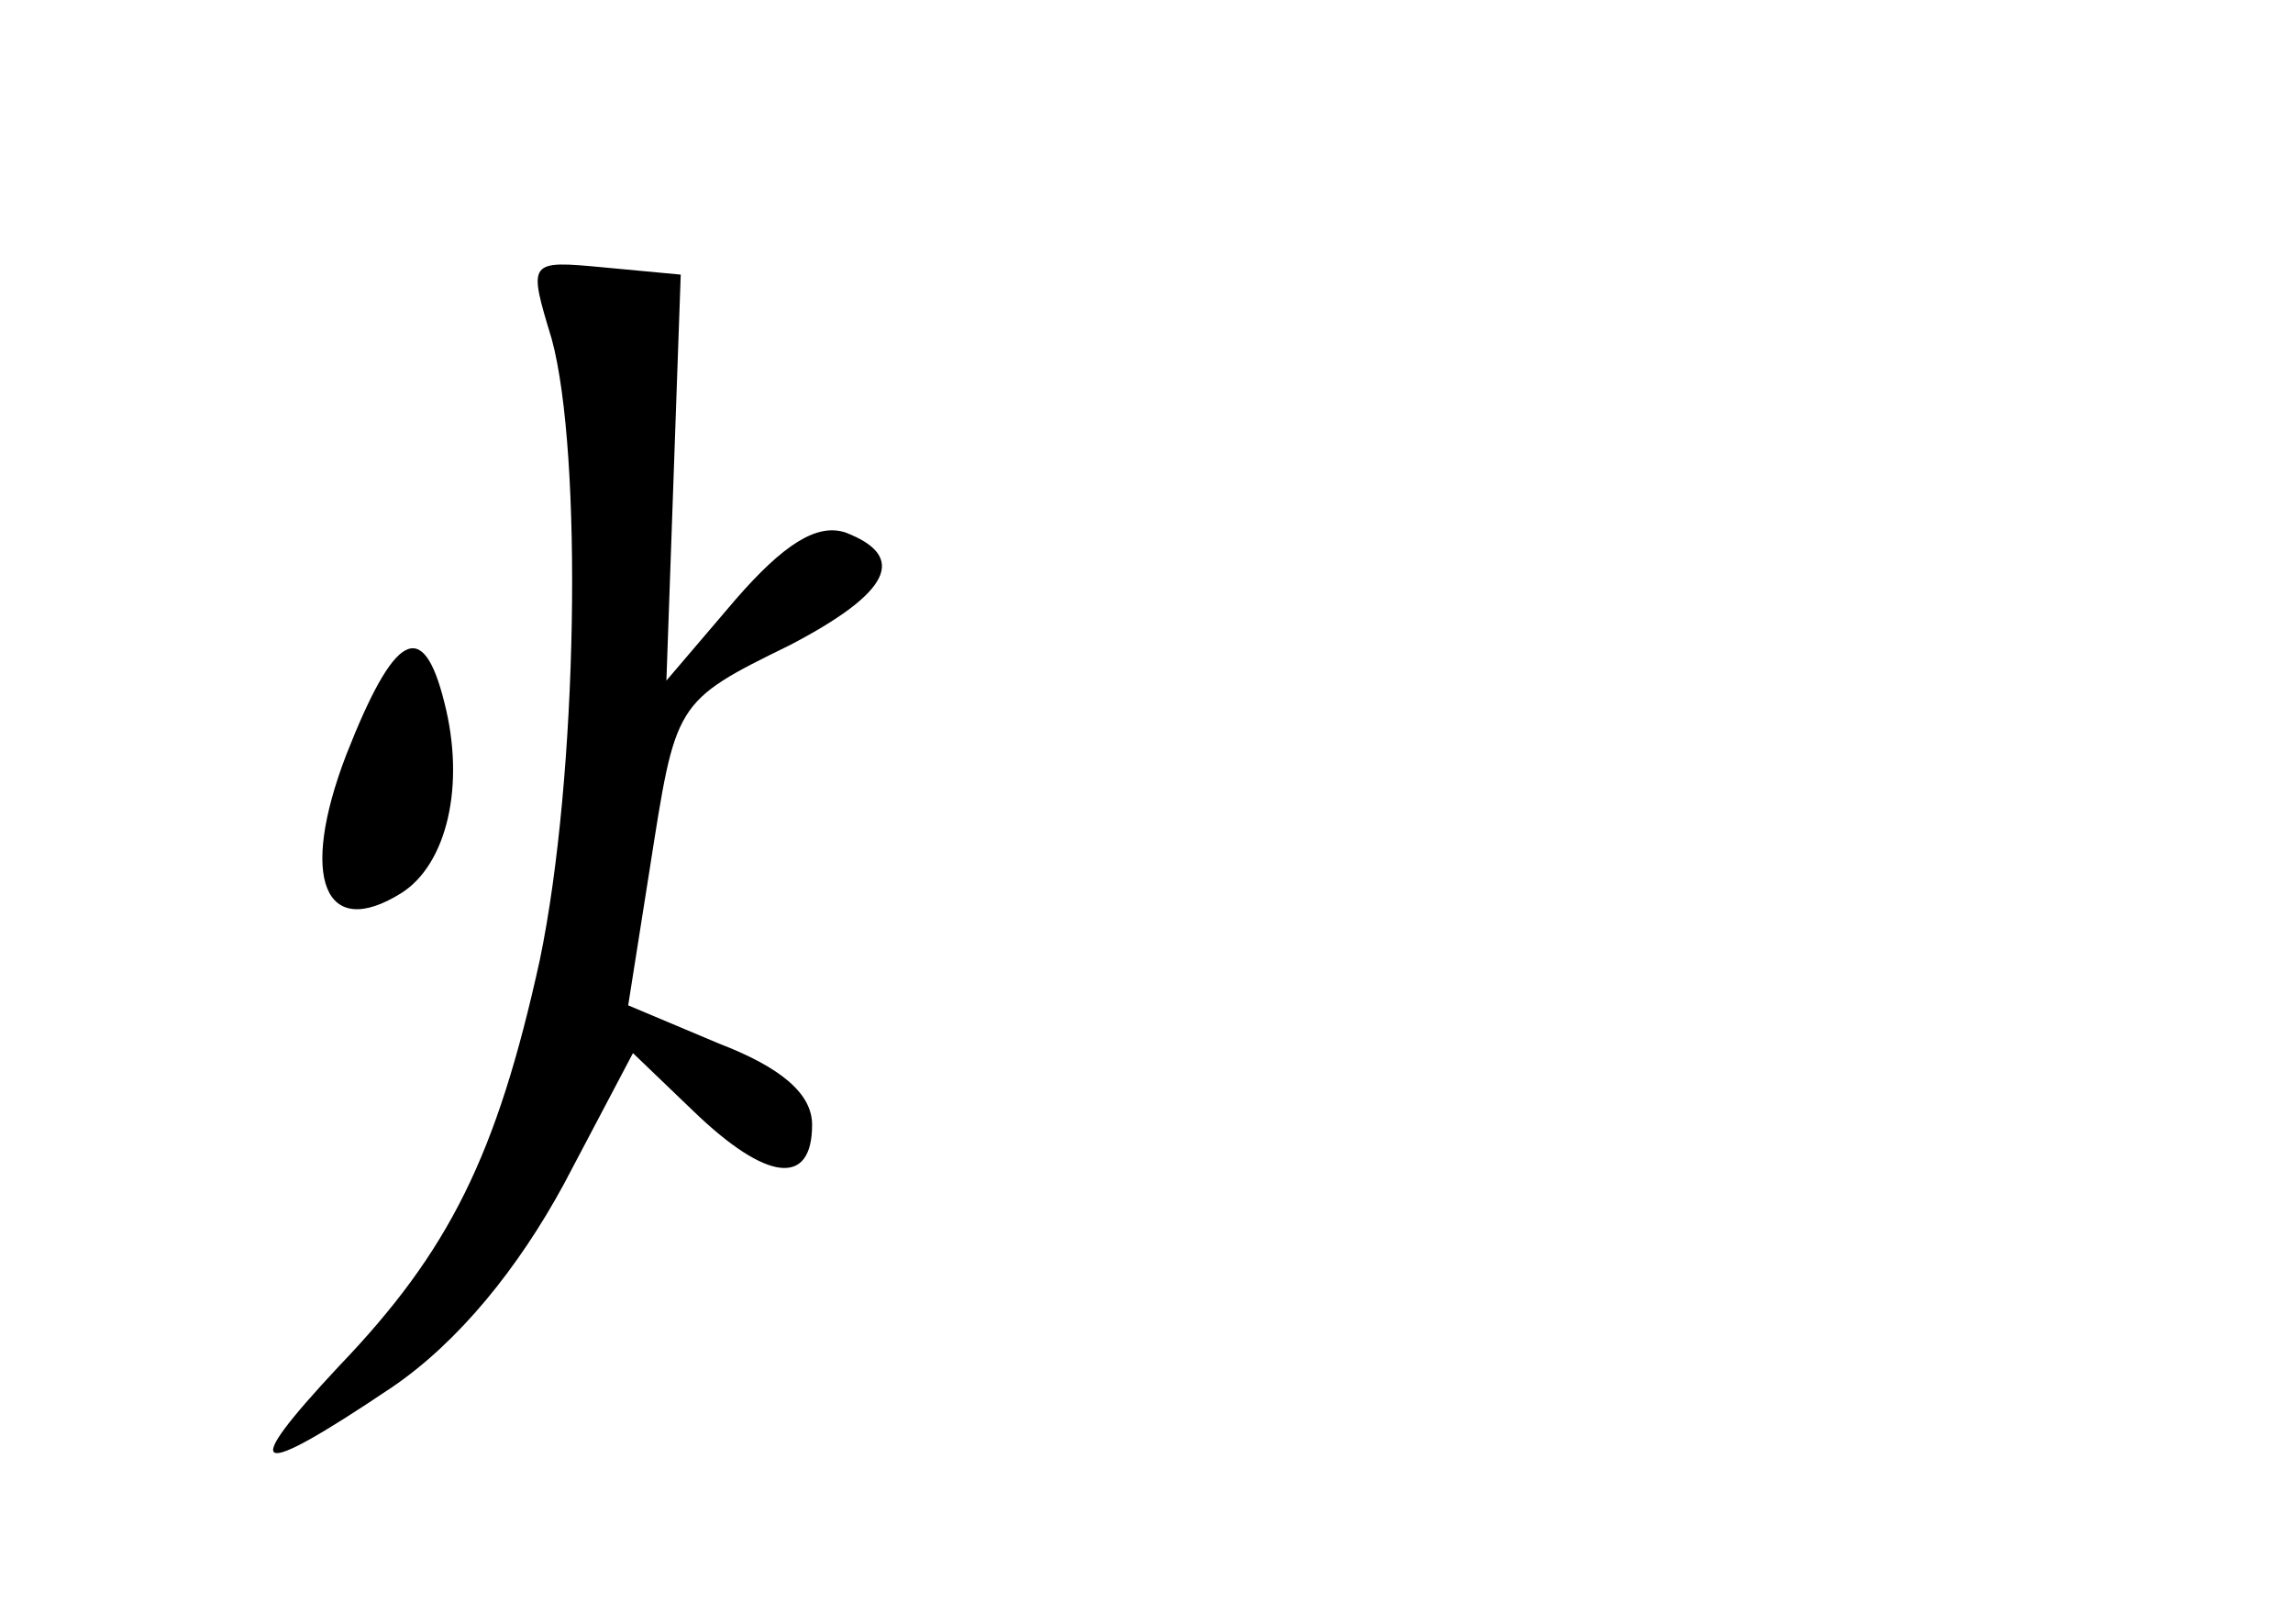 <?xml version="1.0" standalone="no"?>
<!DOCTYPE svg PUBLIC "-//W3C//DTD SVG 20010904//EN"
 "http://www.w3.org/TR/2001/REC-SVG-20010904/DTD/svg10.dtd">
<svg version="1.0" xmlns="http://www.w3.org/2000/svg"
 width="96pt" height="68pt" viewBox="0 0 96 68"
 preserveAspectRatio="xMidYMid meet">
<g transform="translate(0,68) scale(0.1,-0.1)"
fill="#000000" stroke="none">
<path d="M231 538 c13 -48 11 -183 -5 -260 -18 -82 -38 -122 -84 -170 -43 -46
-36 -48 22 -9 28 19 53 50 72 85 l29 55 25 -24 c31 -30 50 -32 50 -6 0 13 -13
24 -39 34 l-38 16 9 57 c11 70 10 70 59 94 42 22 49 37 23 47 -12 4 -26 -5
-46 -28 l-29 -34 3 85 3 85 -32 3 c-32 3 -32 3 -22 -30z"/>
<path d="M145 364 c-20 -52 -9 -78 23 -58 19 12 27 45 18 80 -9 36 -21 29 -41
-22z"/>
</g>
</svg>
